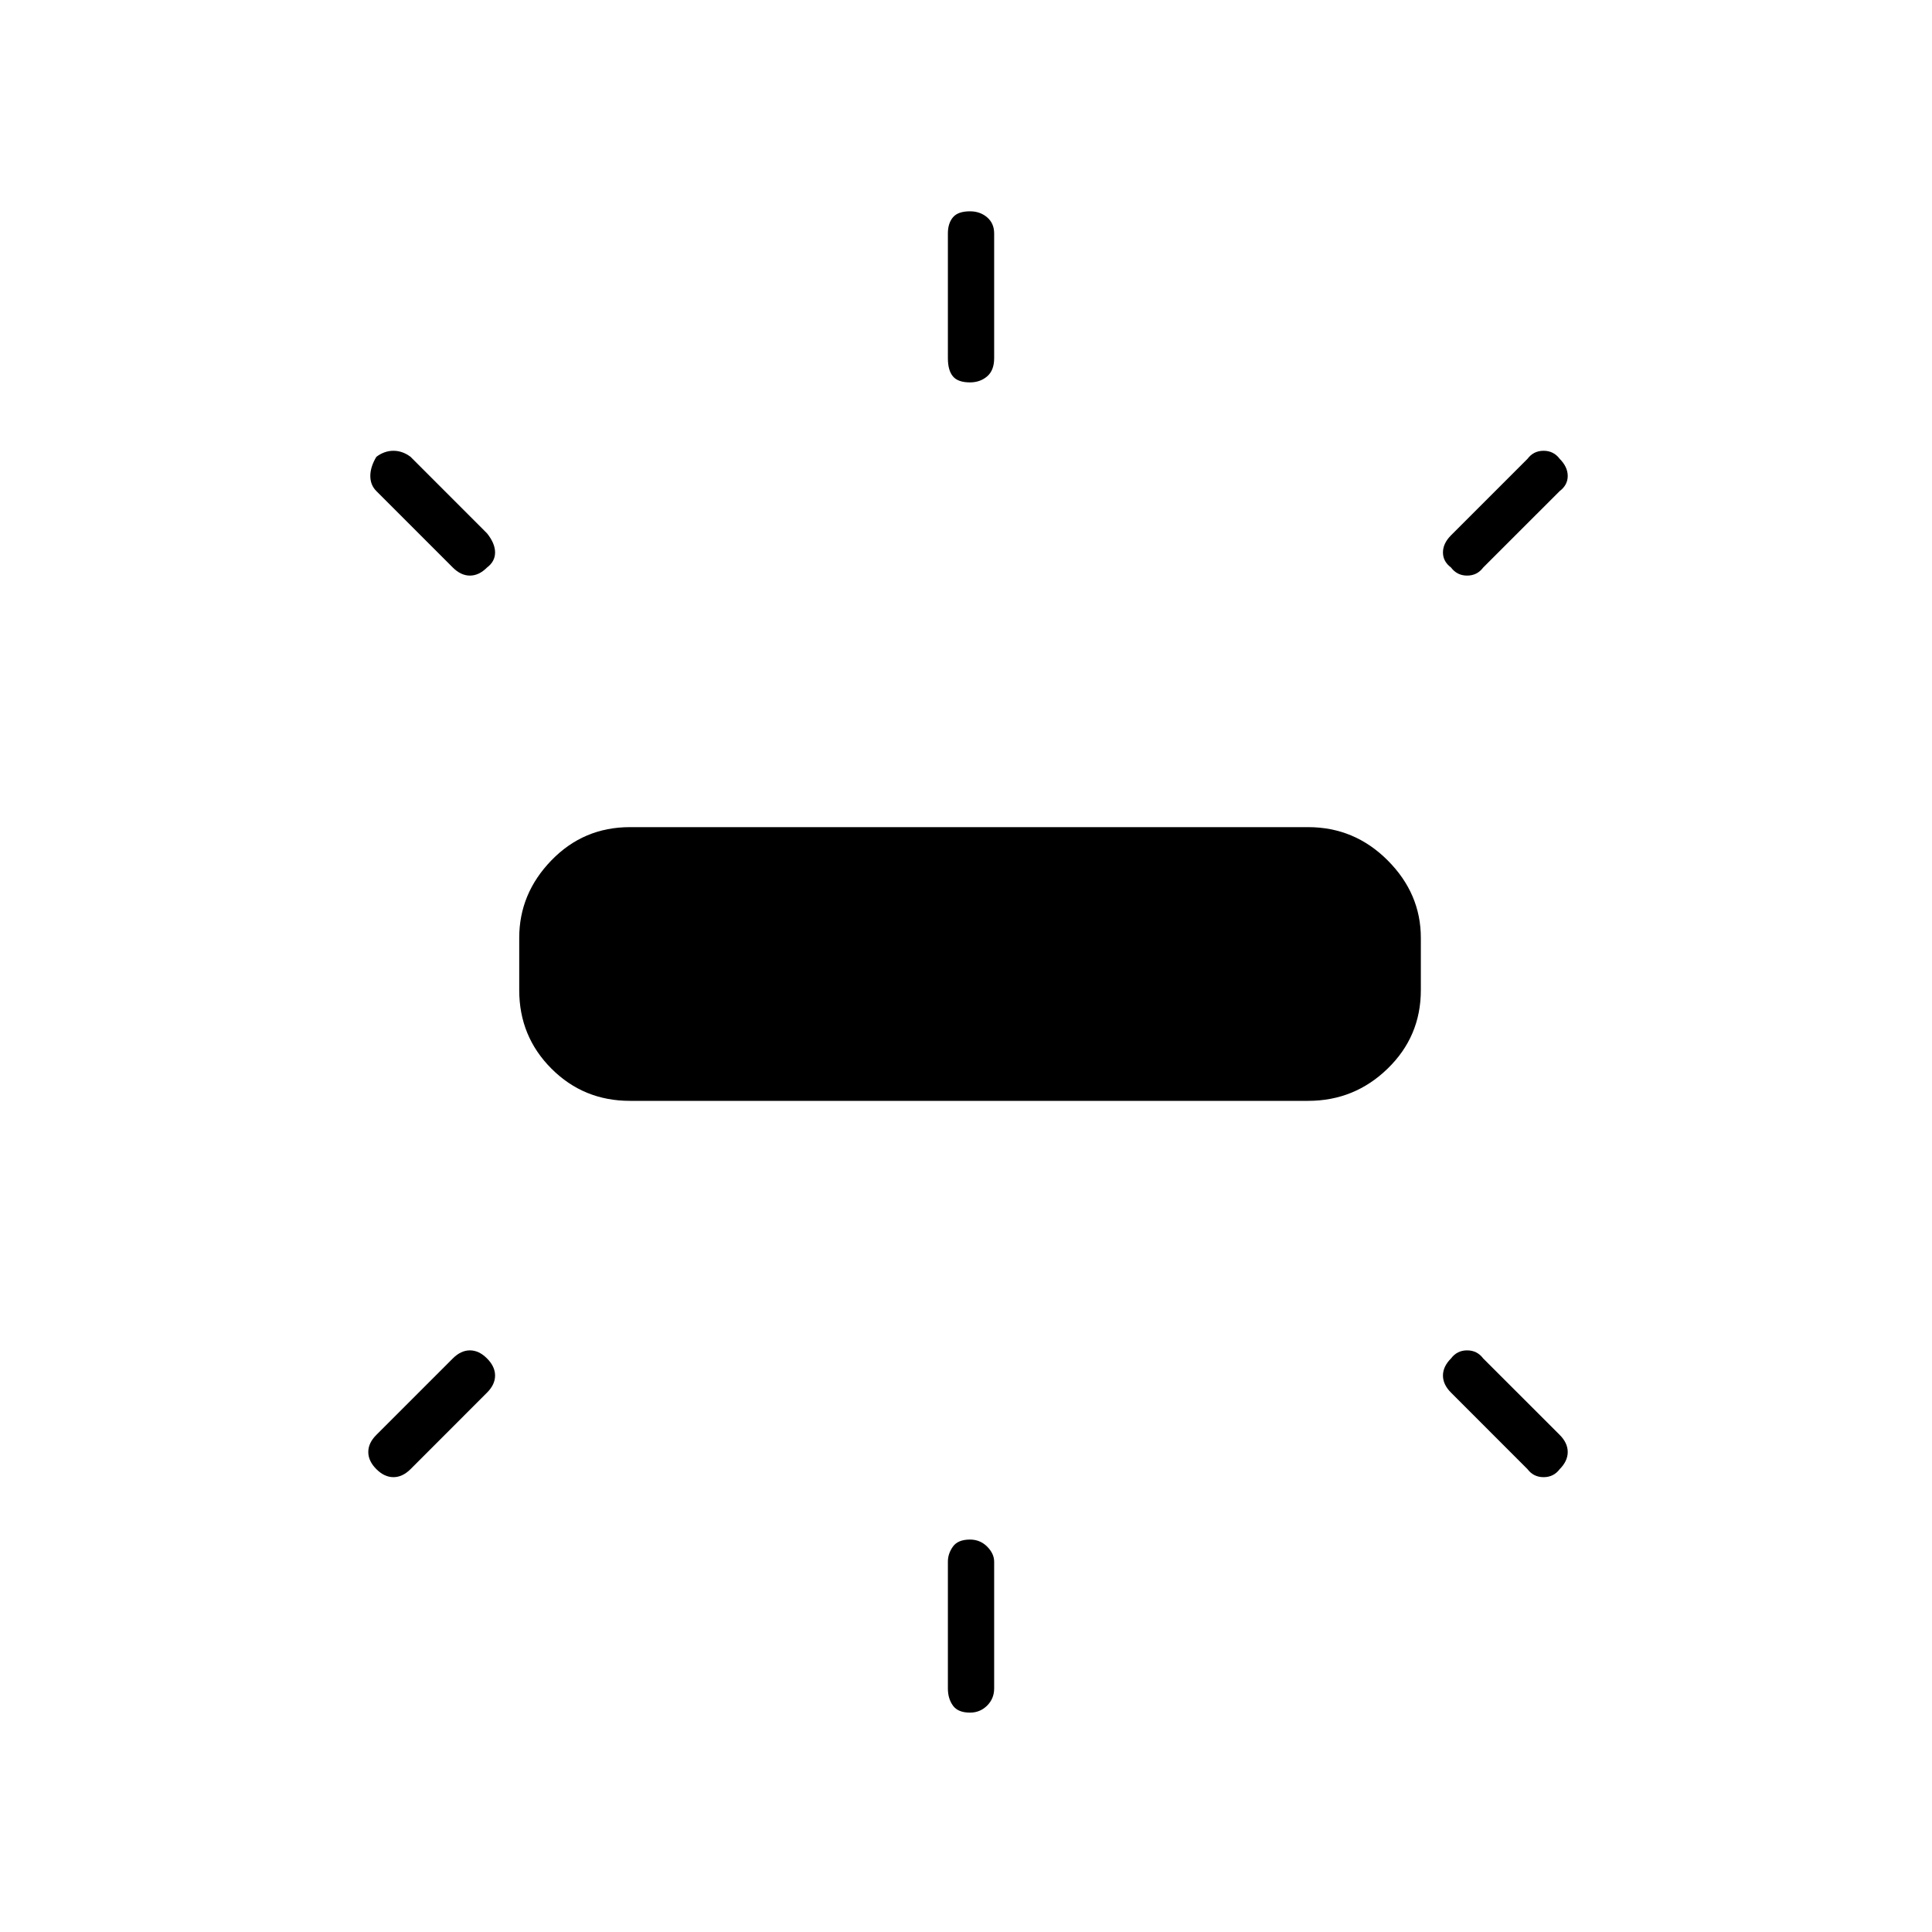 <svg xmlns="http://www.w3.org/2000/svg" height="40" width="40"><path d="M13.042 22.792q-.959 0-1.625-.667-.667-.667-.667-1.625v-1.083q0-.917.667-1.605.666-.687 1.625-.687h14.041q.959 0 1.646.687.688.688.688 1.605V20.5q0 .958-.688 1.625-.687.667-1.646.667Zm7.041-14.875q-.25 0-.354-.125-.104-.125-.104-.375V4.833q0-.208.104-.333.104-.125.354-.125.209 0 .355.125.145.125.145.333v2.584q0 .25-.145.375-.146.125-.355.125Zm9.959 3.833q-.167-.125-.167-.312 0-.188.167-.355L31.625 9.5q.125-.167.333-.167.209 0 .334.167.166.167.166.354 0 .188-.166.313l-1.584 1.583q-.125.167-.333.167-.208 0-.333-.167Zm-9.959 23.708q-.25 0-.354-.146-.104-.145-.104-.354v-2.625q0-.166.104-.312t.354-.146q.209 0 .355.146.145.146.145.312v2.625q0 .209-.145.354-.146.146-.355.146Zm11.542-5.041-1.583-1.584q-.167-.166-.167-.354 0-.187.167-.354.125-.167.333-.167.208 0 .333.167l1.584 1.583q.166.167.166.354 0 .188-.166.355-.125.166-.334.166-.208 0-.333-.166ZM9.375 11.75l-1.583-1.583q-.125-.125-.125-.313 0-.187.125-.396.166-.125.354-.125.187 0 .354.125l1.583 1.584q.167.208.167.396 0 .187-.167.312-.166.167-.354.167-.187 0-.354-.167ZM7.792 30.417q-.167-.167-.167-.355 0-.187.167-.354l1.583-1.583q.167-.167.354-.167.188 0 .354.167.167.167.167.354 0 .188-.167.354L8.5 30.417q-.167.166-.354.166-.188 0-.354-.166Z"/></svg>